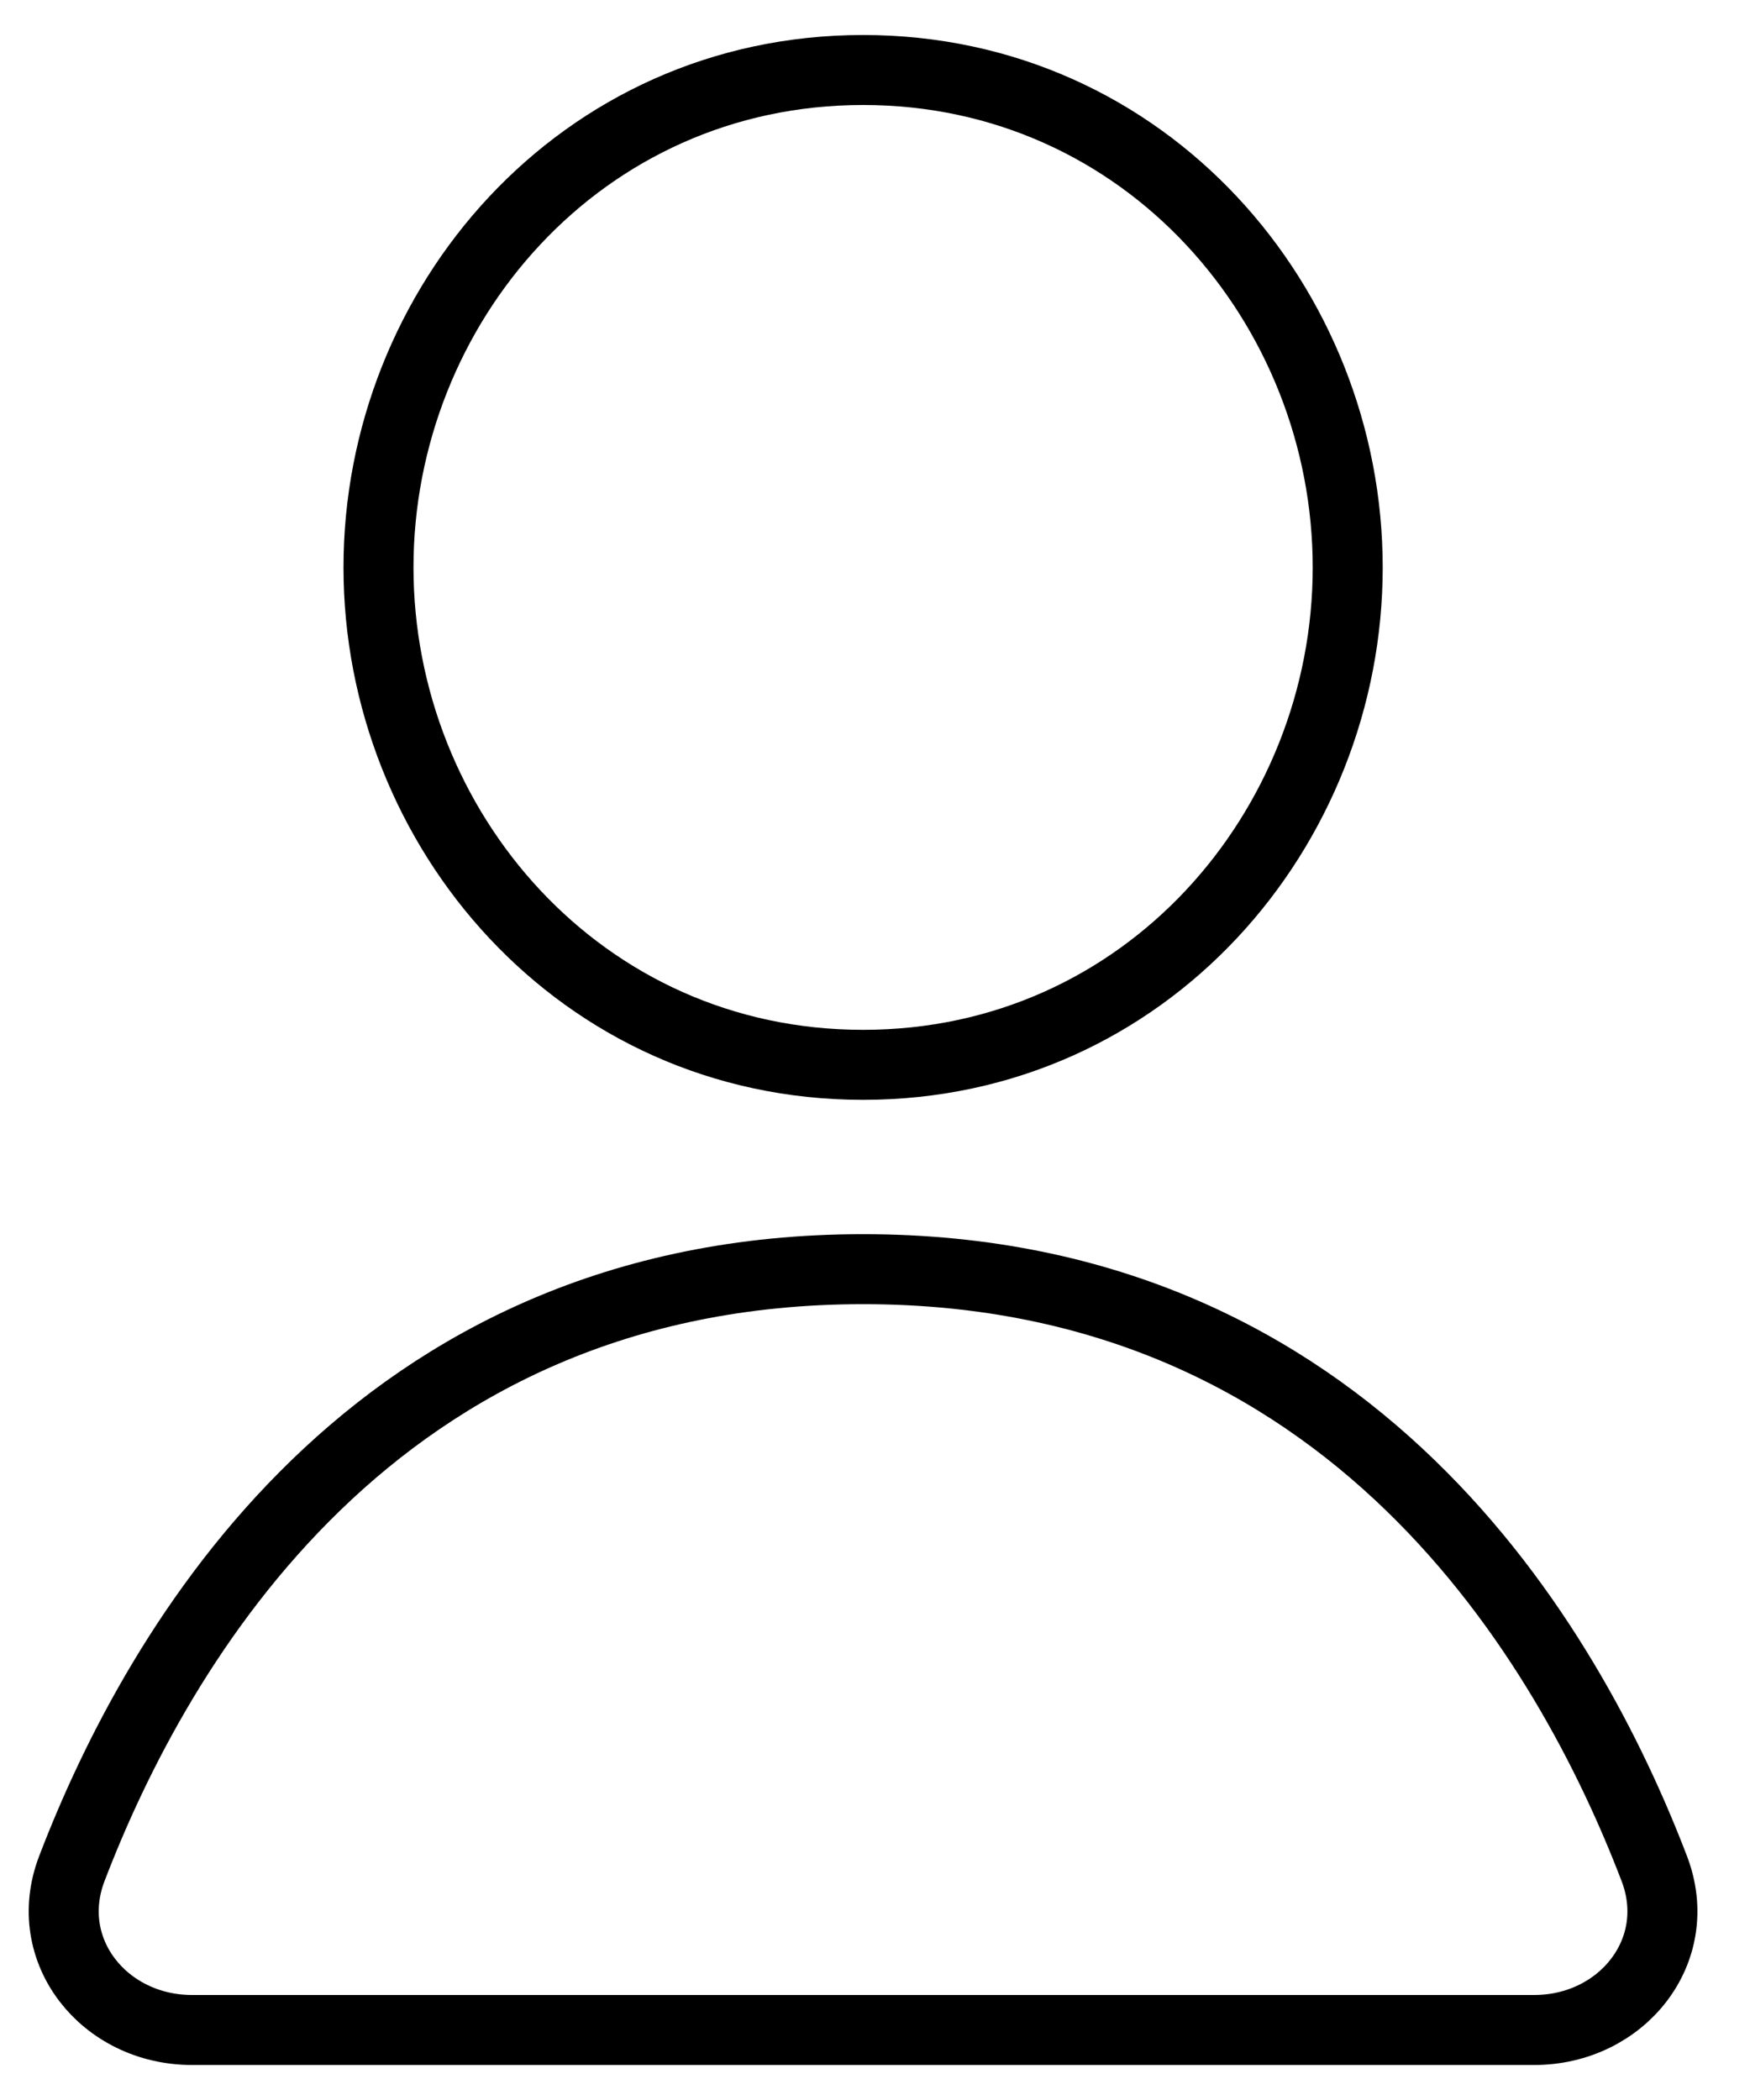 <svg width="25" height="30" viewBox="0 0 25 30" fill="none" xmlns="http://www.w3.org/2000/svg">
<path d="M21.916 29H2.744C1.49 29 0.578 27.866 1.026 26.695C2.246 23.505 5.339 18.131 12.33 18.131C19.321 18.131 22.413 23.505 23.633 26.695C24.081 27.866 23.169 29 21.916 29Z" stroke="black"/>
<path d="M5.407 8.106C5.407 4.372 8.288 1 12.33 1C16.371 1 19.253 4.372 19.253 8.106C19.253 11.839 16.371 15.212 12.33 15.212C8.288 15.212 5.407 11.839 5.407 8.106Z" stroke="black"/>
</svg>
